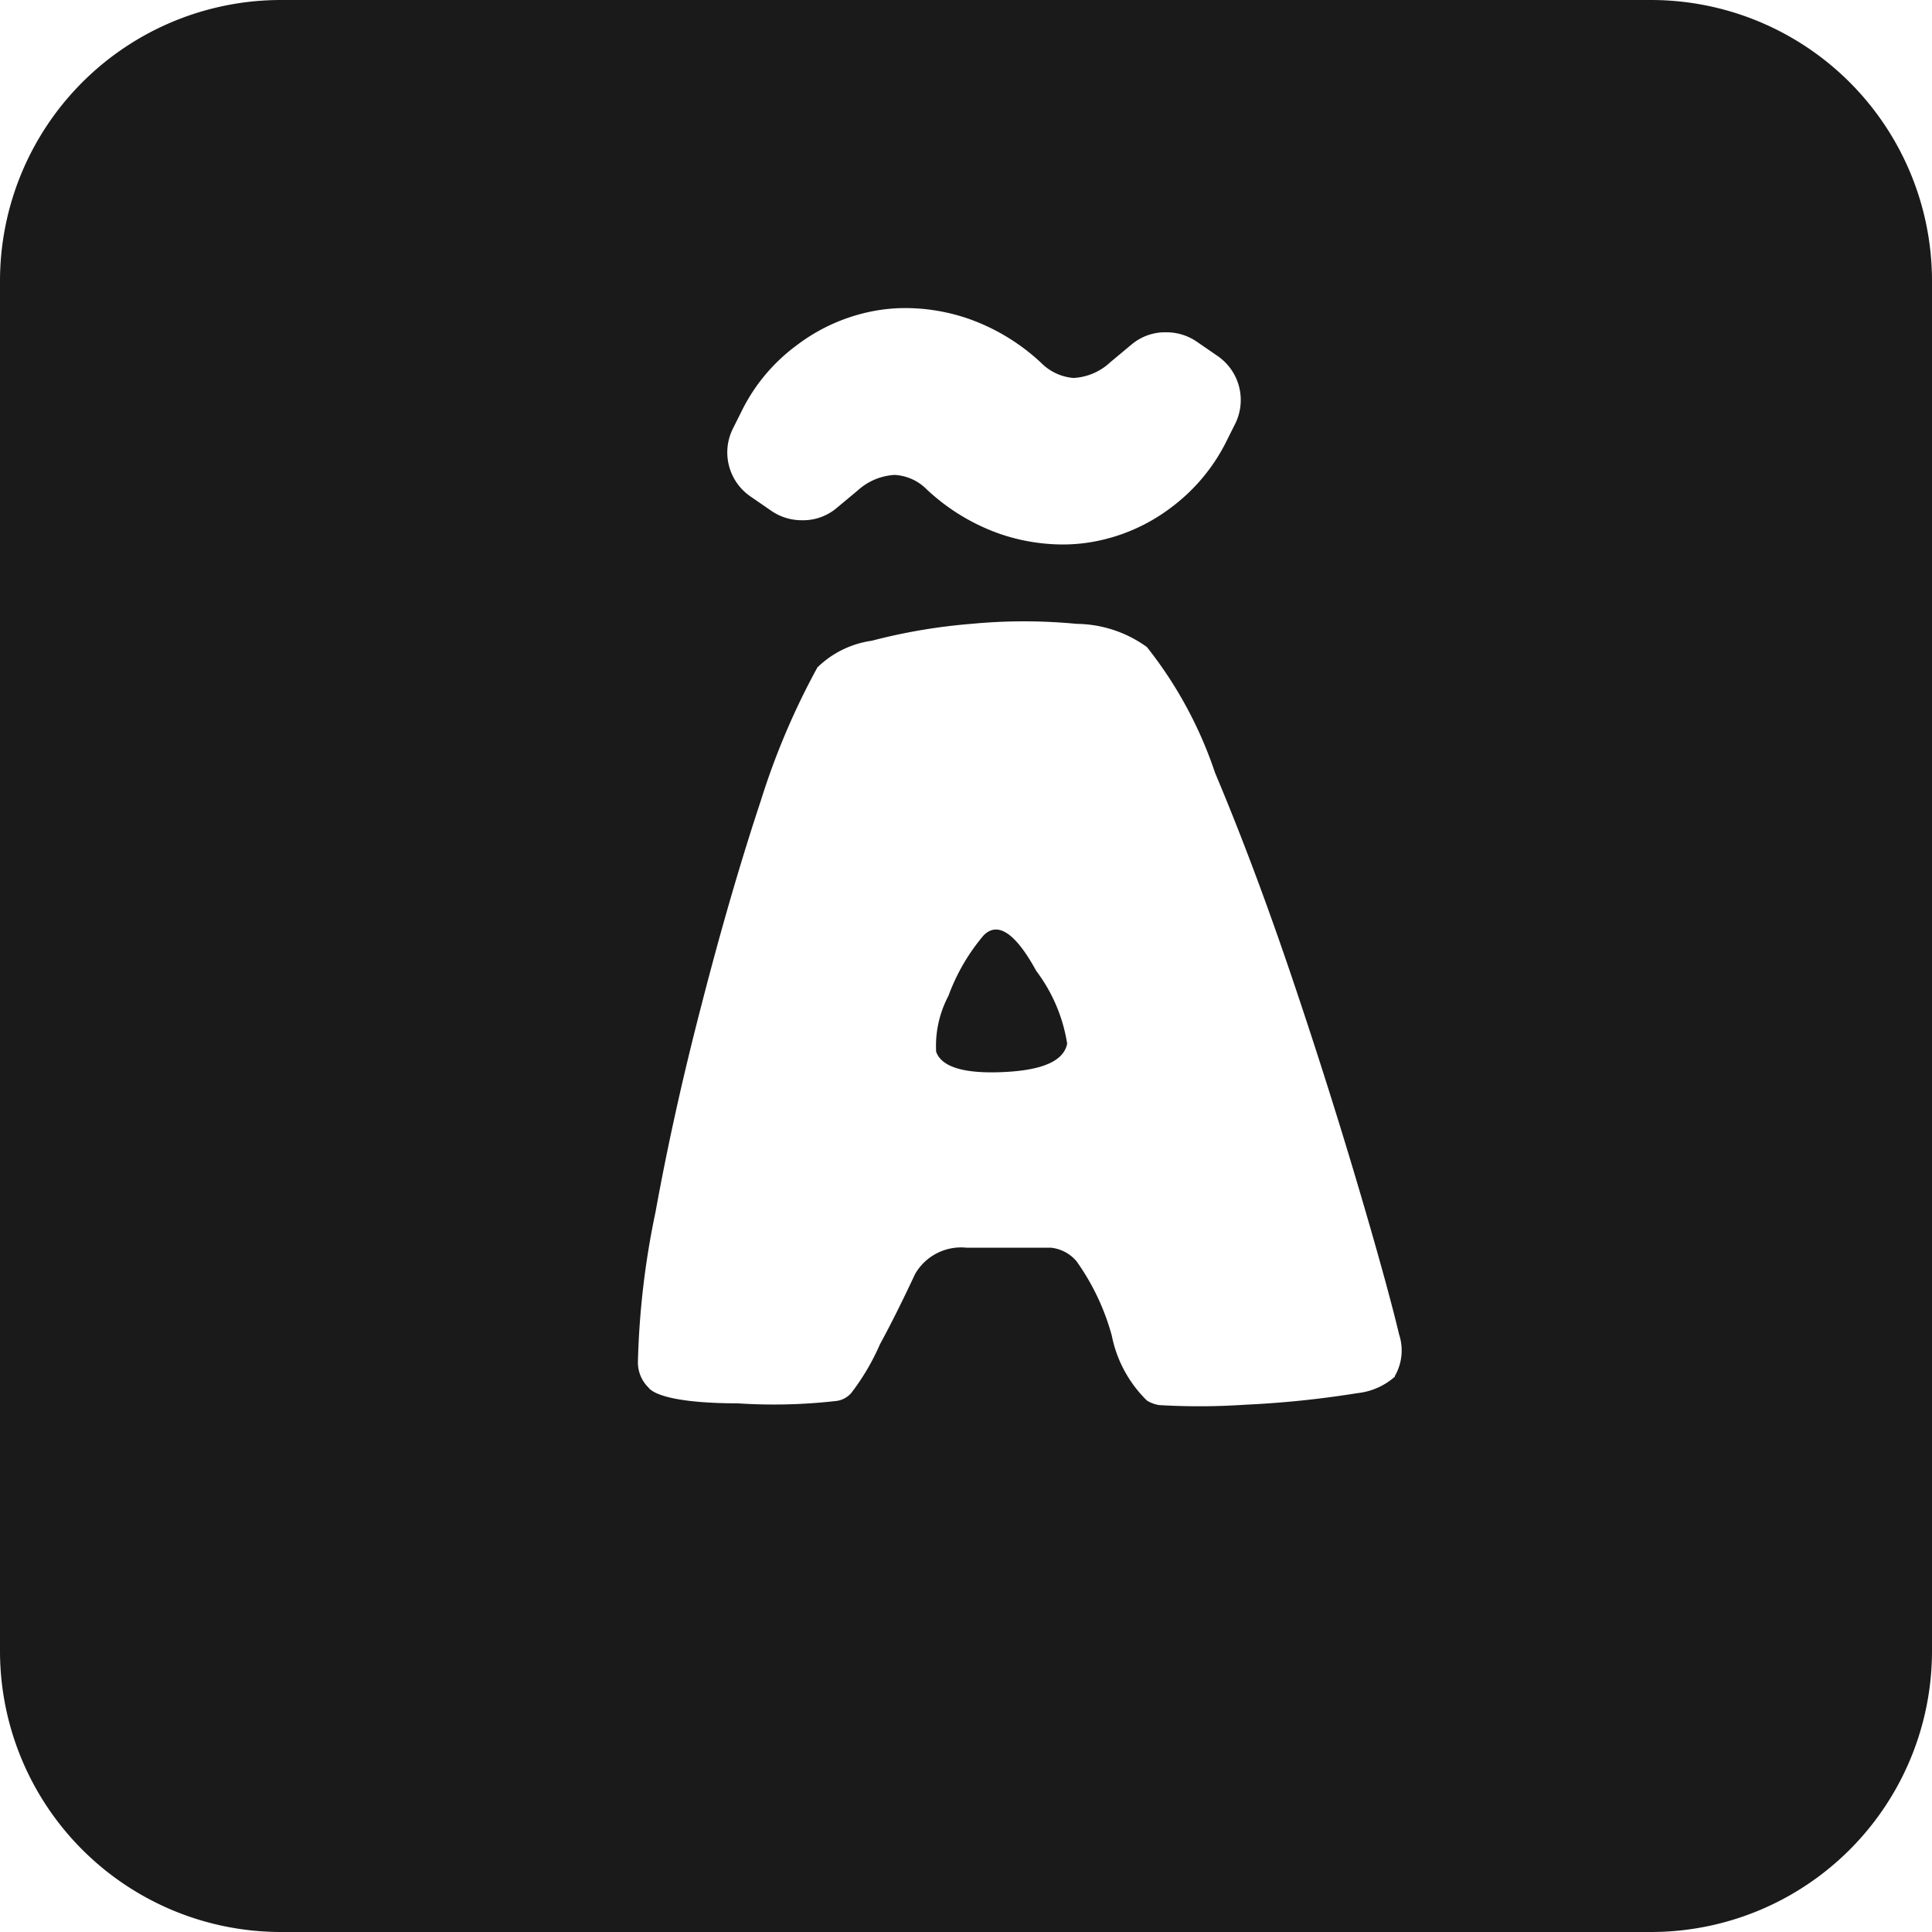 <svg xmlns="http://www.w3.org/2000/svg" viewBox="0 0 55 55"><defs><style>.cls-1{fill:#1a1a1a;}</style></defs><title>a-tilde_black</title><g id="Layer_2" data-name="Layer 2"><g id="Black"><path class="cls-1" d="M47,0H8A8,8,0,0,0,0,8V47a8,8,0,0,0,8,8H47a8,8,0,0,0,8-8V8A8,8,0,0,0,47,0ZM20.87,12.19l.28-.56a5.15,5.15,0,0,1,1.53-1.8,5.21,5.21,0,0,1,2.33-1,4.9,4.9,0,0,1,.77-.06,5.54,5.54,0,0,1,1.78.3,5.88,5.88,0,0,1,2.09,1.27,1.46,1.46,0,0,0,.91.42,1.66,1.66,0,0,0,1.05-.45l.6-.5a1.48,1.48,0,0,1,1-.35,1.52,1.52,0,0,1,.85.26l.61.42a1.52,1.52,0,0,1,.49,1.93l-.28.56a5.28,5.28,0,0,1-1.53,1.81,5.19,5.19,0,0,1-2.33,1,4.9,4.9,0,0,1-.77.06,5.54,5.54,0,0,1-1.78-.3,5.88,5.88,0,0,1-2.09-1.27,1.39,1.39,0,0,0-.91-.41,1.7,1.7,0,0,0-1.05.44l-.6.5a1.48,1.48,0,0,1-1,.35,1.52,1.52,0,0,1-.85-.26l-.61-.42A1.52,1.52,0,0,1,20.87,12.19Zm18.84,27a1.91,1.91,0,0,1-1.07.47,28.14,28.14,0,0,1-3.2.33A19.43,19.43,0,0,1,33,40a.93.93,0,0,1-.35-.13,3.55,3.55,0,0,1-1-1.85,6.68,6.68,0,0,0-1-2.11,1.1,1.1,0,0,0-.73-.39l-2.4,0a1.51,1.51,0,0,0-1.47.75c-.29.62-.62,1.3-1,2a6.56,6.56,0,0,1-.82,1.39.68.68,0,0,1-.4.22,15.65,15.65,0,0,1-2.83.07c-1.49,0-2.34-.19-2.54-.45a1,1,0,0,1-.3-.72,23.4,23.4,0,0,1,.5-4.27q.52-2.87,1.32-5.94c.53-2.06,1.09-4,1.68-5.78A20.9,20.9,0,0,1,23.27,19a2.77,2.77,0,0,1,1.55-.76,16.34,16.34,0,0,1,2.83-.48,15.69,15.69,0,0,1,3,0,3.47,3.47,0,0,1,2,.66A11.76,11.76,0,0,1,34.59,22c.75,1.78,1.48,3.73,2.19,5.83s1.35,4.13,1.92,6.06.94,3.3,1.13,4.1A1.46,1.46,0,0,1,39.71,39.17Z"/><path class="cls-1" d="M28,26.63a5.68,5.68,0,0,0-1,1.72,3.05,3.05,0,0,0-.35,1.59c.15.43.78.63,1.9.58s1.73-.31,1.83-.81a4.63,4.63,0,0,0-.88-2.07C28.91,26.56,28.4,26.22,28,26.63Z"/></g></g></svg>
